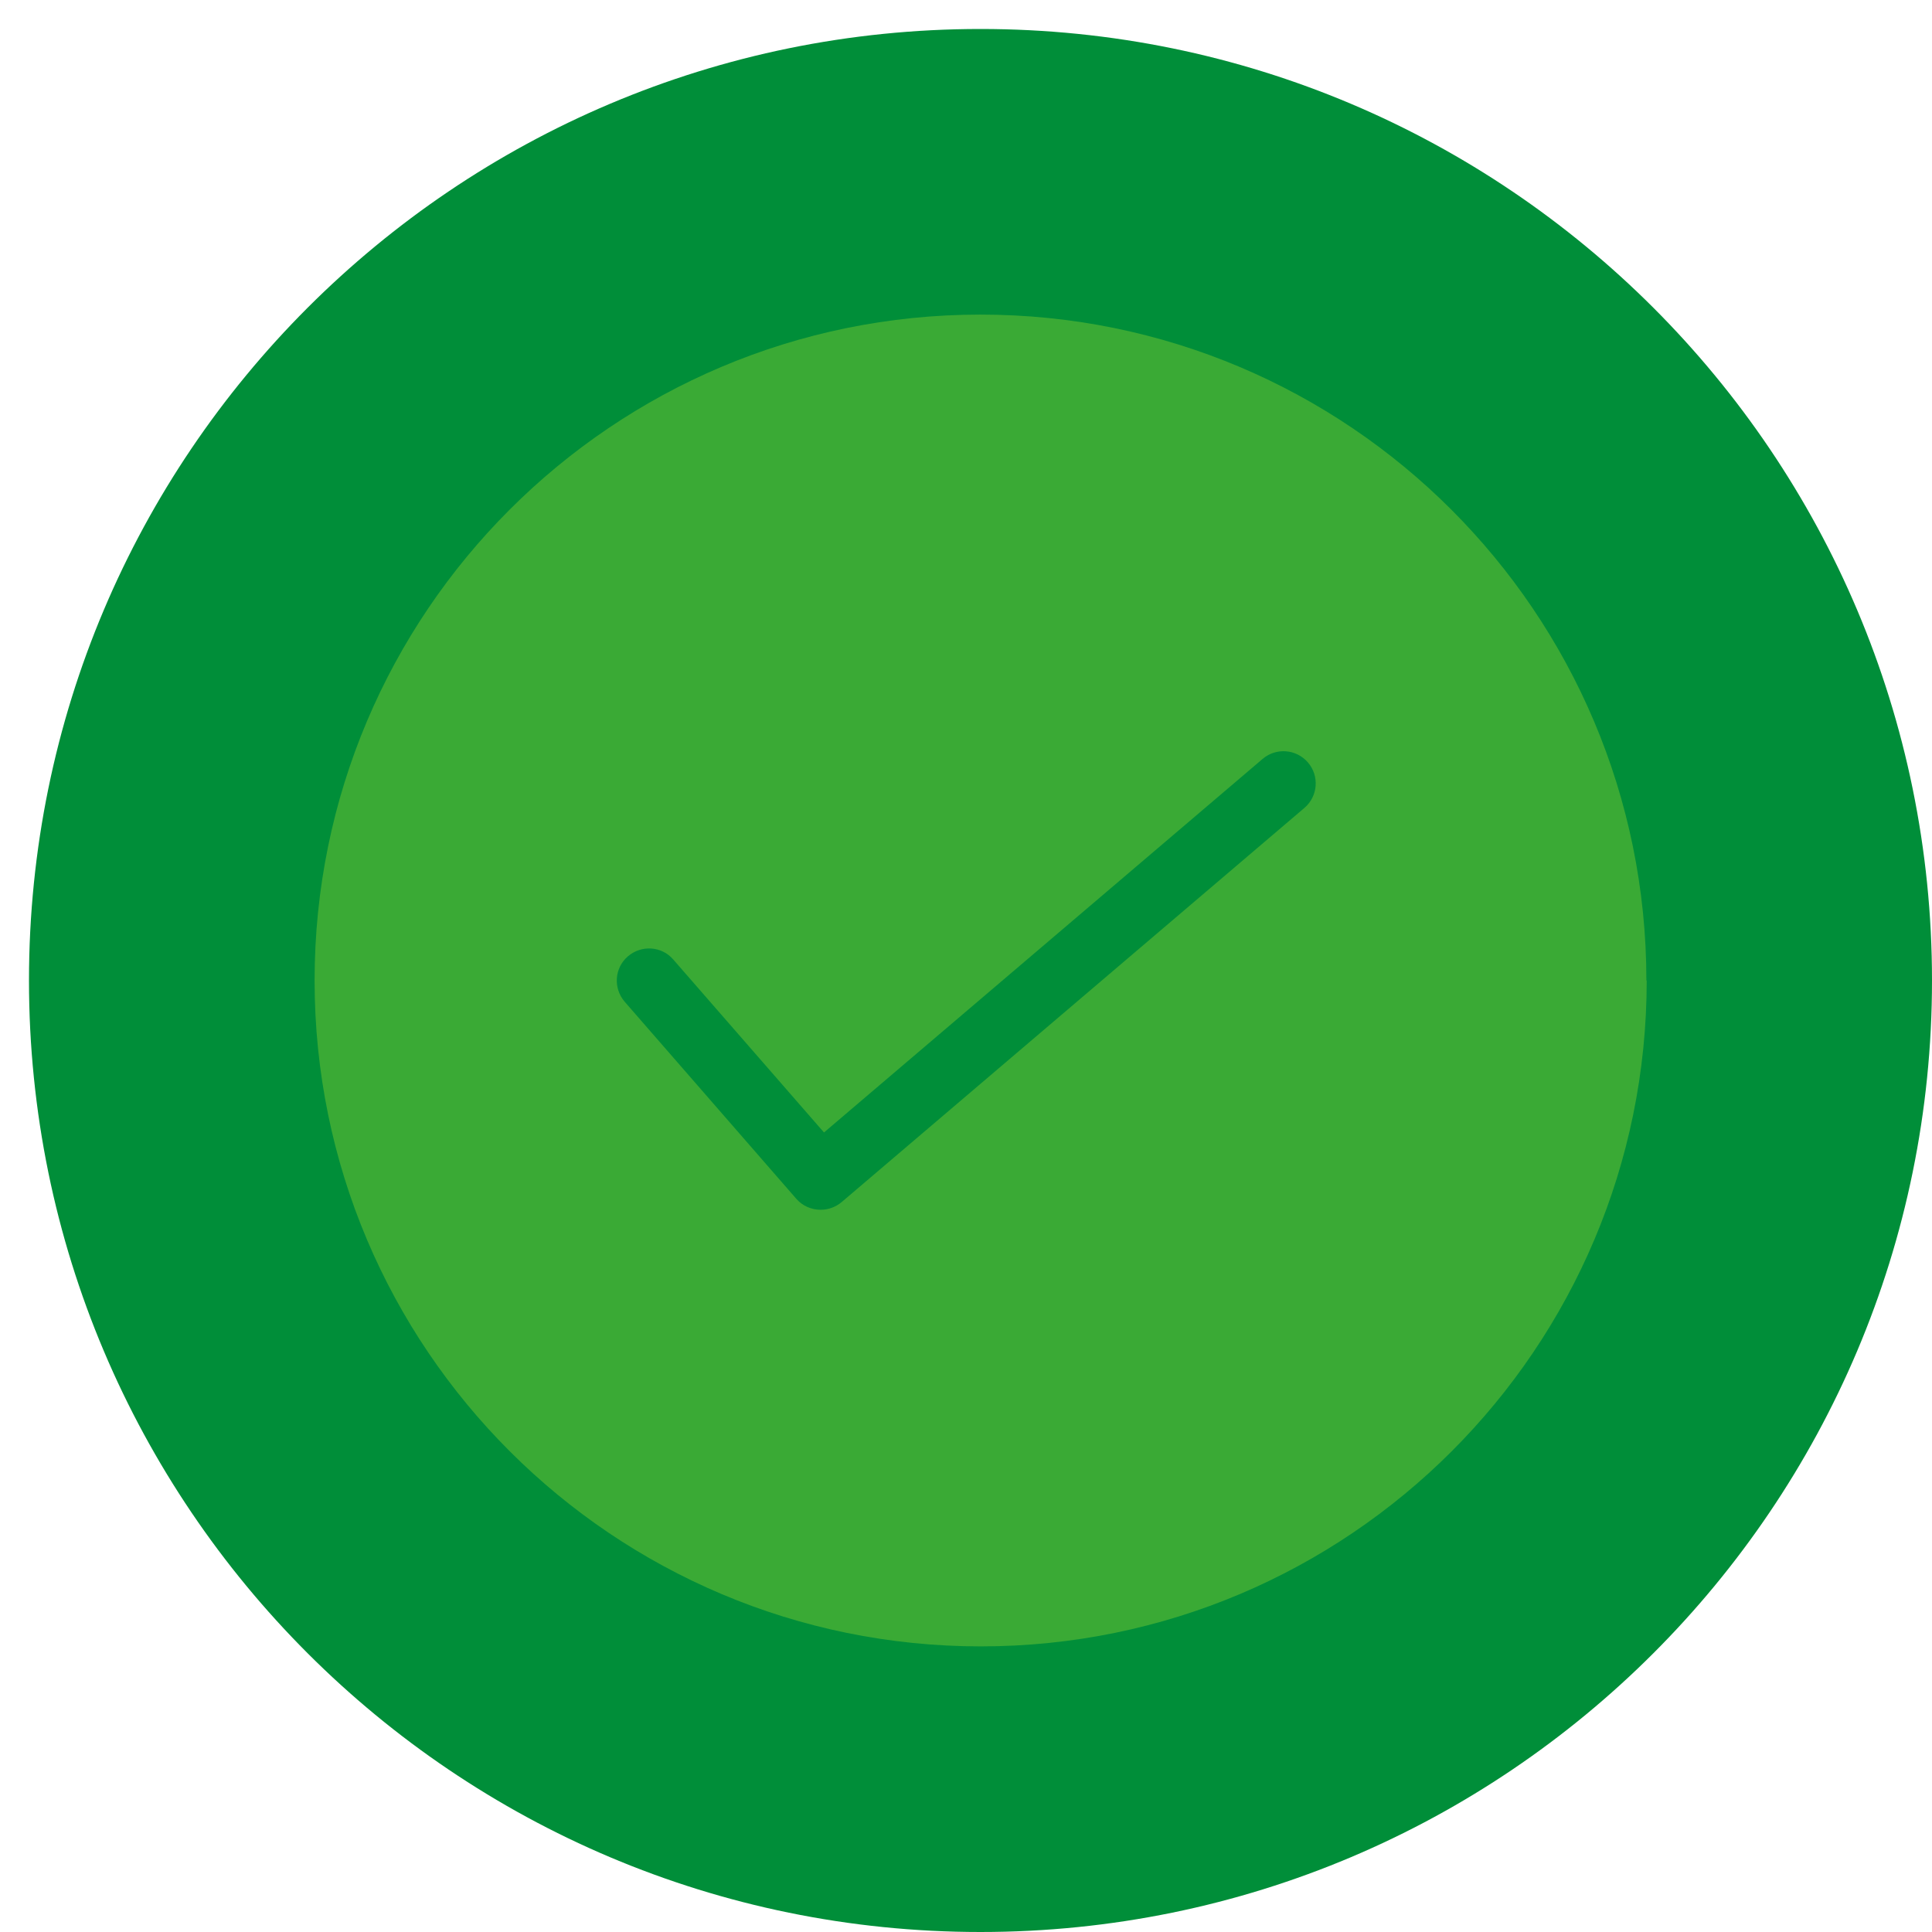 <?xml version="1.0" encoding="UTF-8"?><svg id="Capa_1" xmlns="http://www.w3.org/2000/svg" viewBox="0 0 60 60"><defs><style>.cls-1{fill:#3aaa35;}.cls-2{fill:#008e39;}</style></defs><path class="cls-2" d="M.9,30.45C.9,14.13,14.13,.9,30.45,.9s29.55,13.23,29.55,29.55-13.23,29.55-29.55,29.55S.9,46.77,.9,30.45"/><path class="cls-1" d="M51.14,30.45c0,11.42-9.26,20.68-20.68,20.68S9.77,41.87,9.77,30.45,19.03,9.77,30.45,9.77s20.68,9.26,20.68,20.68"/><path class="cls-2" d="M25.48,37.57c-.28,0-.56-.12-.75-.34l-5.33-6.12c-.36-.42-.32-1.05,.1-1.41,.42-.36,1.05-.32,1.41,.1l4.68,5.37,13.62-11.6c.42-.36,1.05-.31,1.41,.11,.36,.42,.31,1.05-.11,1.41l-14.37,12.24c-.19,.16-.42,.24-.65,.24Z"/></svg>